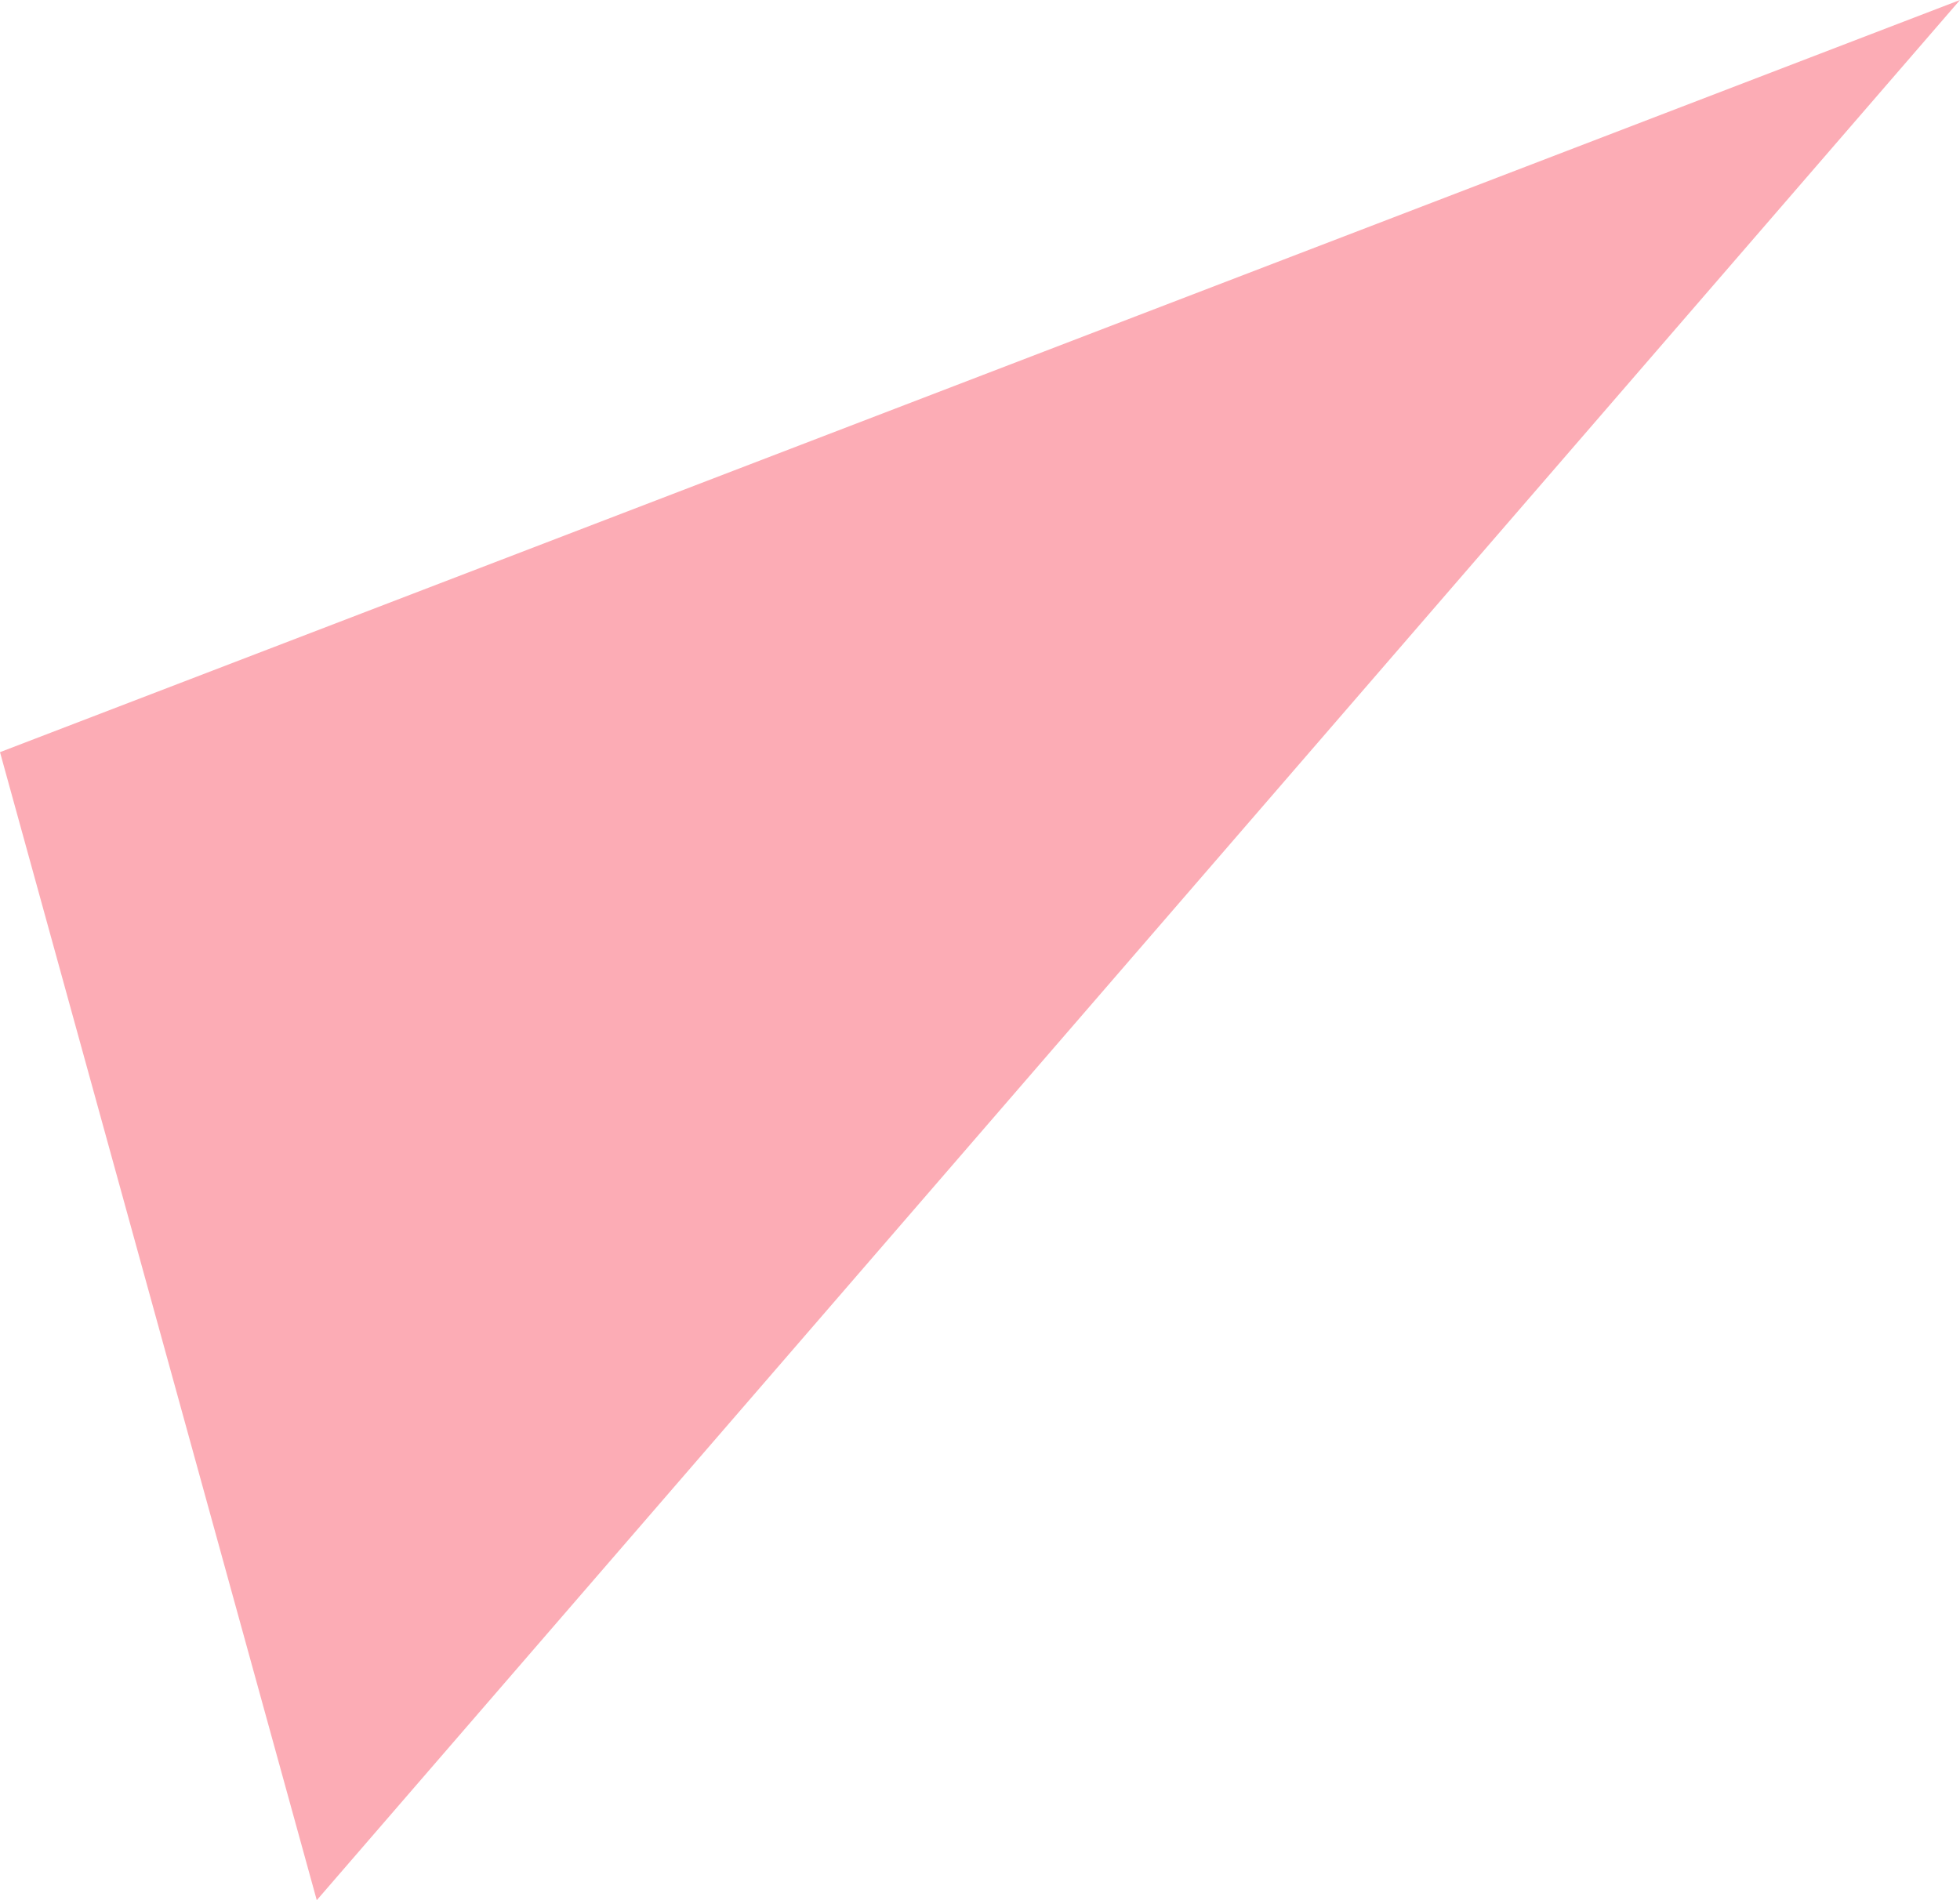 <svg xmlns="http://www.w3.org/2000/svg" viewBox="0 0 9.9 9.6">
  <defs>
    <style>
      .cls-1 {
        fill: #fcacb5;
      }
    </style>
  </defs>
  <path id="Path_144" data-name="Path 144" class="cls-1" d="M131.3,168.5l9.9-3.8-8.3,9.6Z" transform="translate(-131.3 -164.7)"/>
</svg>
